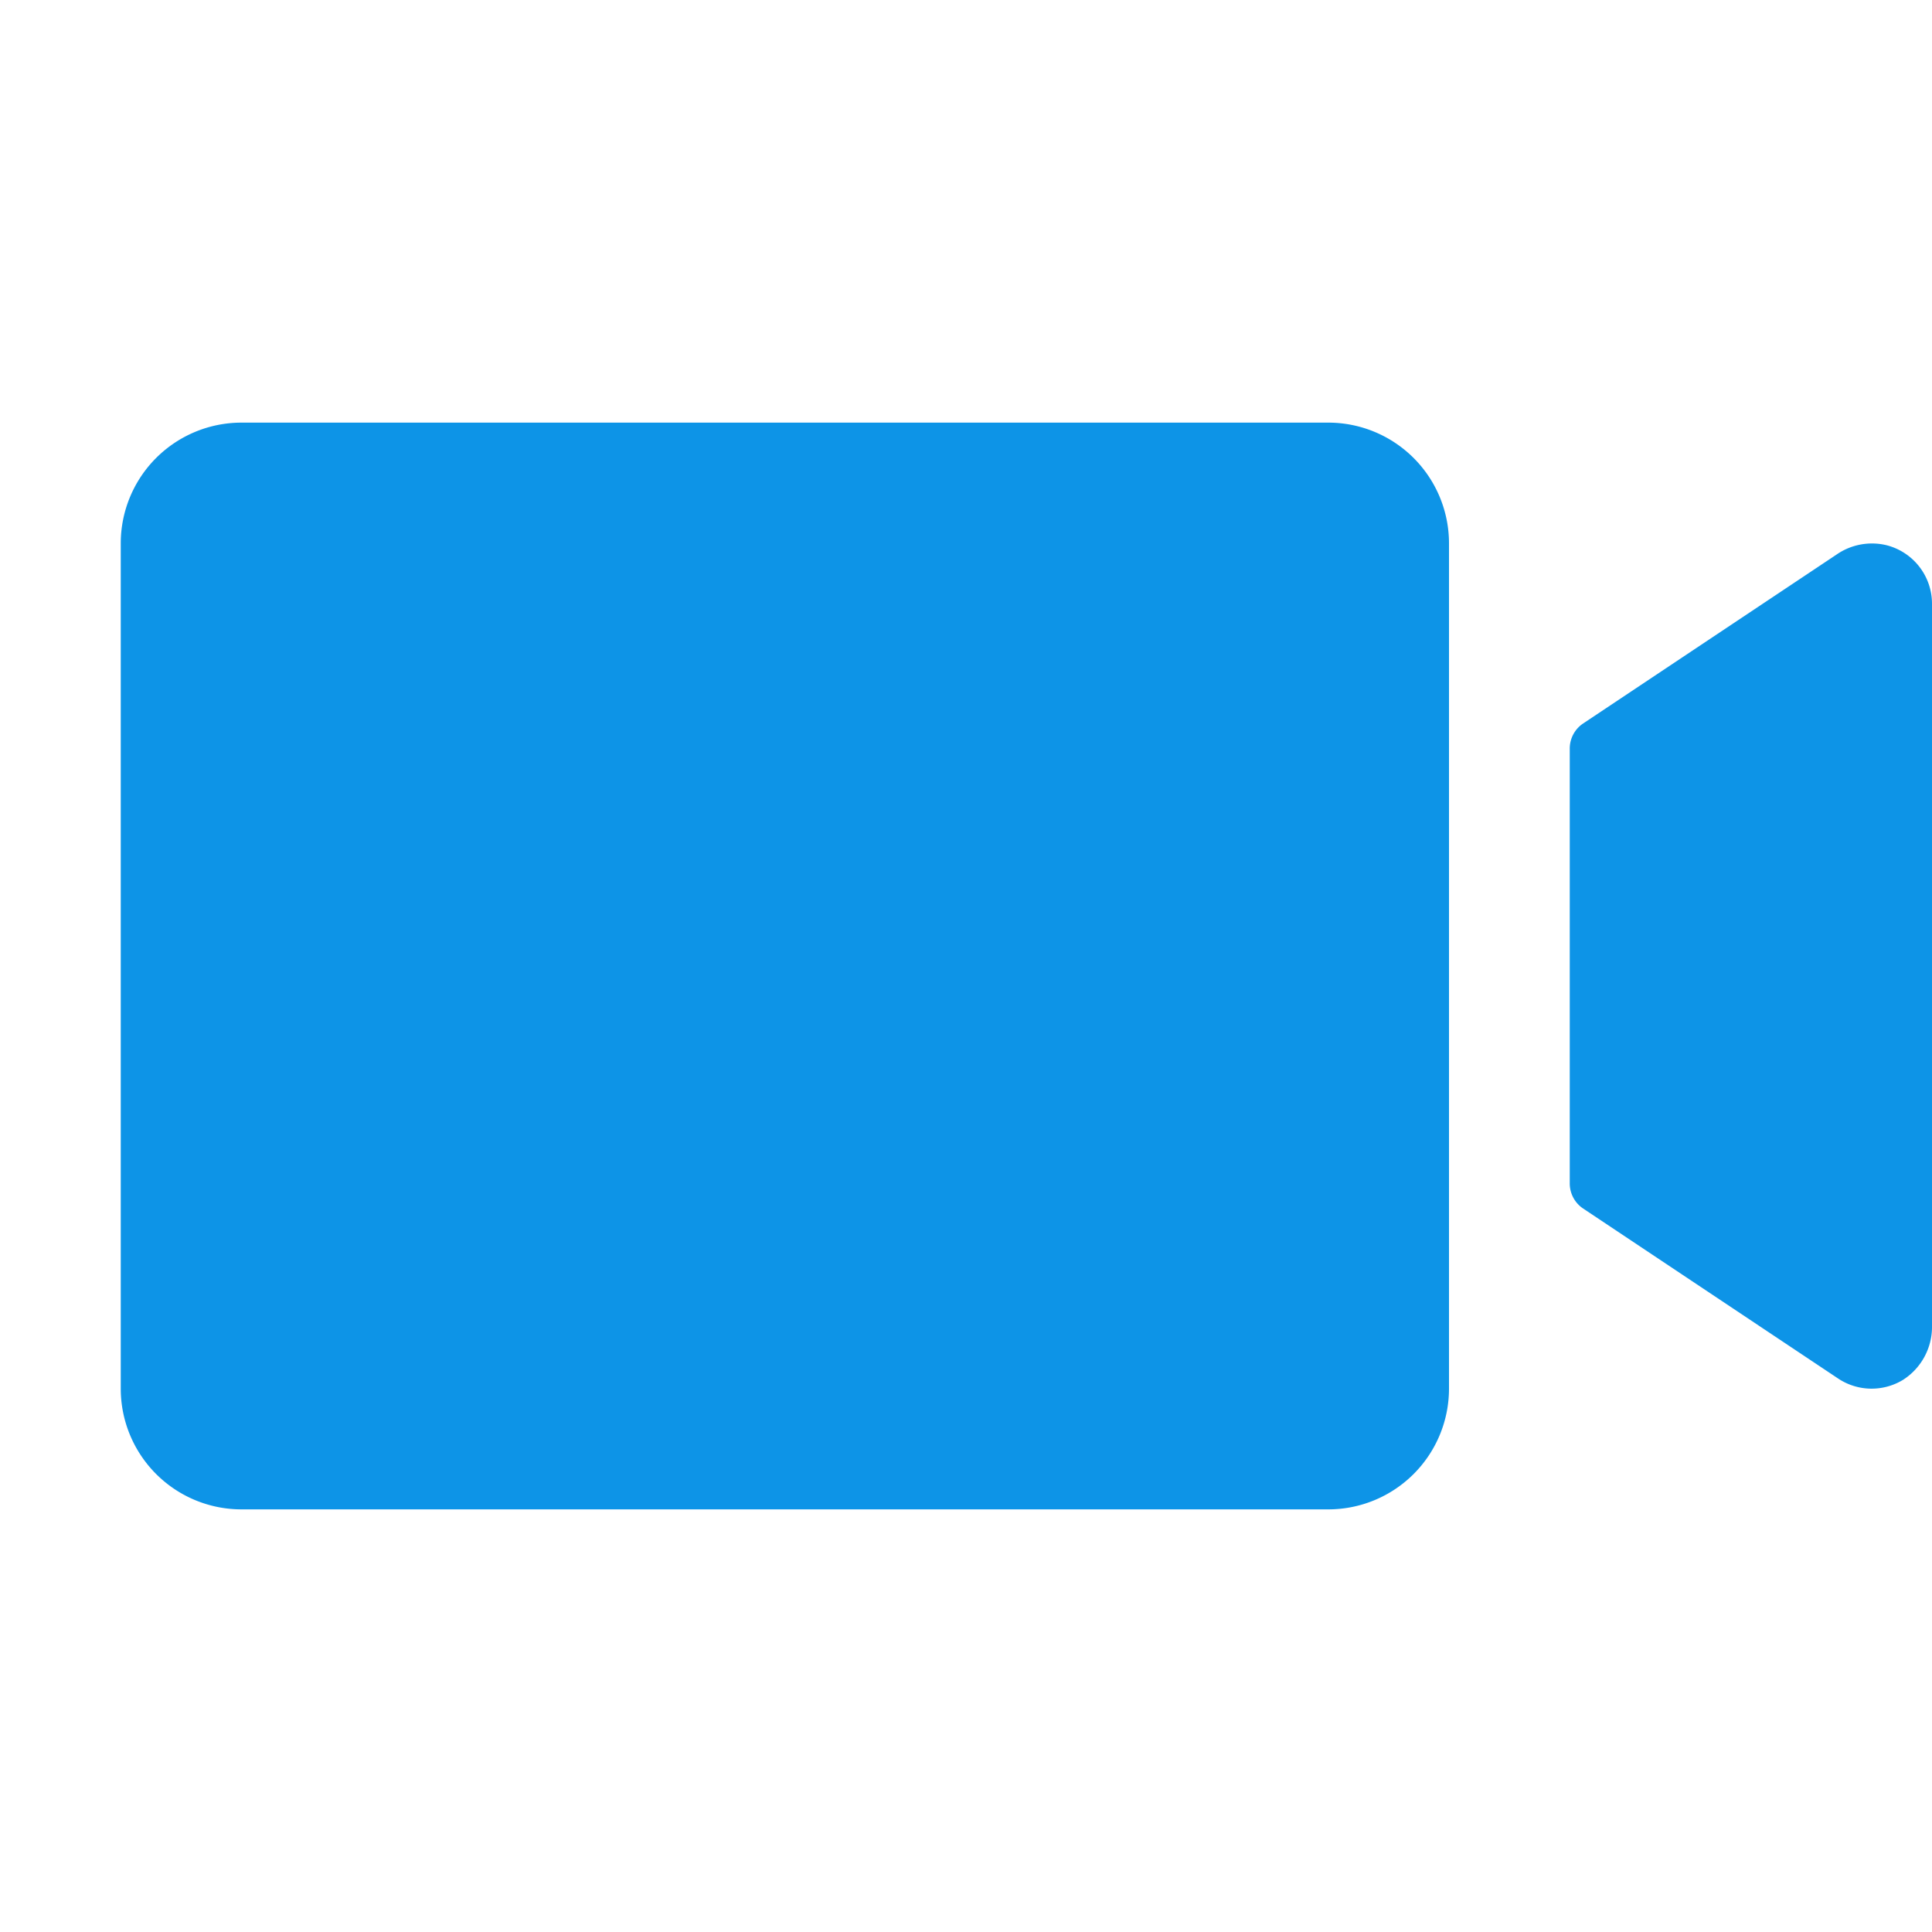 <svg xmlns="http://www.w3.org/2000/svg" width="60" height="60" fill="#0d94e7" viewBox="0 0 256 256"><path d="M192,72V184a16,16,0,0,1-16,16H32a16,16,0,0,1-16-16V72A16,16,0,0,1,32,56H176A16,16,0,0,1,192,72Zm58,.25a8.23,8.23,0,0,0-6.63,1.22L209.78,95.86A4,4,0,0,0,208,99.19v57.62a4,4,0,0,0,1.78,3.33l33.78,22.52a8,8,0,0,0,8.58.19,8.33,8.33,0,0,0,3.86-7.17V80A8,8,0,0,0,250,72.25Z"></path></svg>